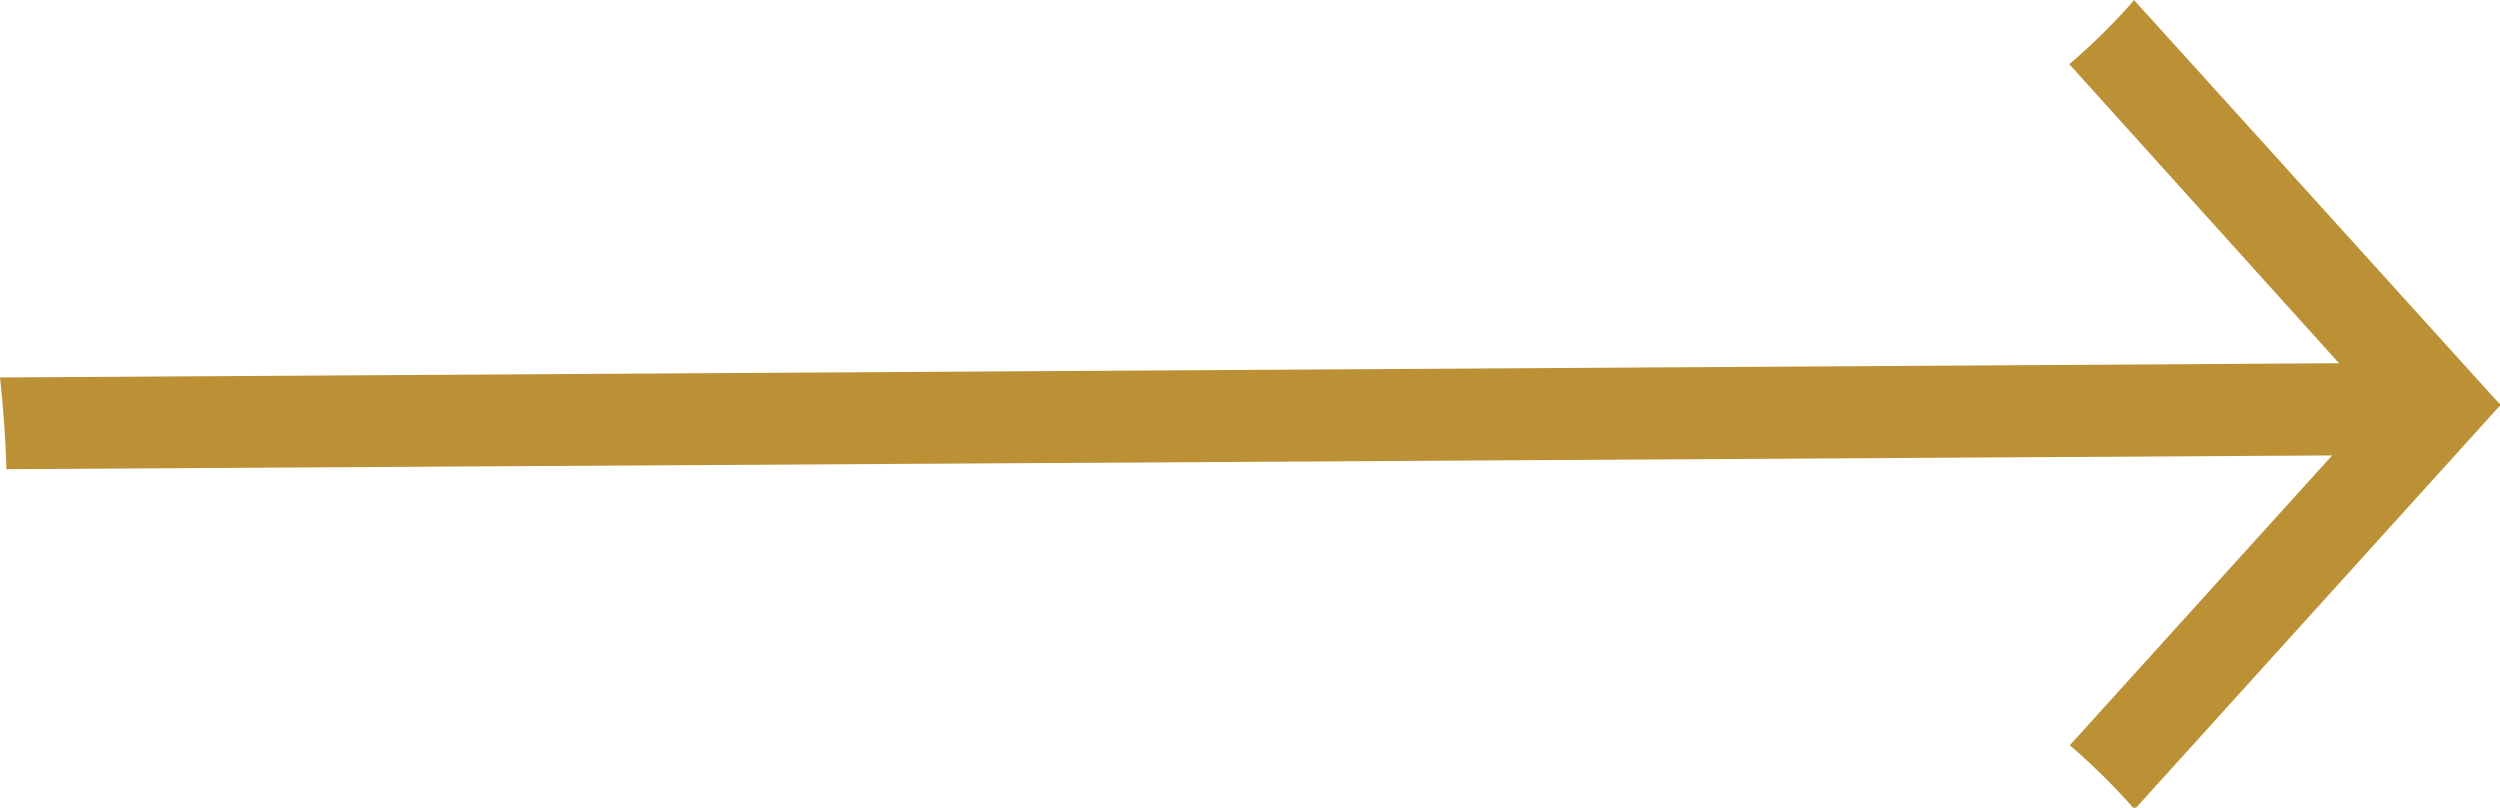 <svg id="Layer_1" data-name="Layer 1" xmlns="http://www.w3.org/2000/svg" viewBox="0 0 54.51 17.61"><title>arrow-right</title><path d="M54.51,8.81h0l-.08-.08L46.53,0l-.1.12a14.16,14.16,0,0,1-1.31,1.28L51,7.92,0,8.23c.07.66.12,1.31.14,2l50.71-.3-5.72,6.32a14.16,14.16,0,0,1,1.31,1.28l.1.12,7.9-8.73.08-.08Z" style="fill:#bc9135"/></svg>
